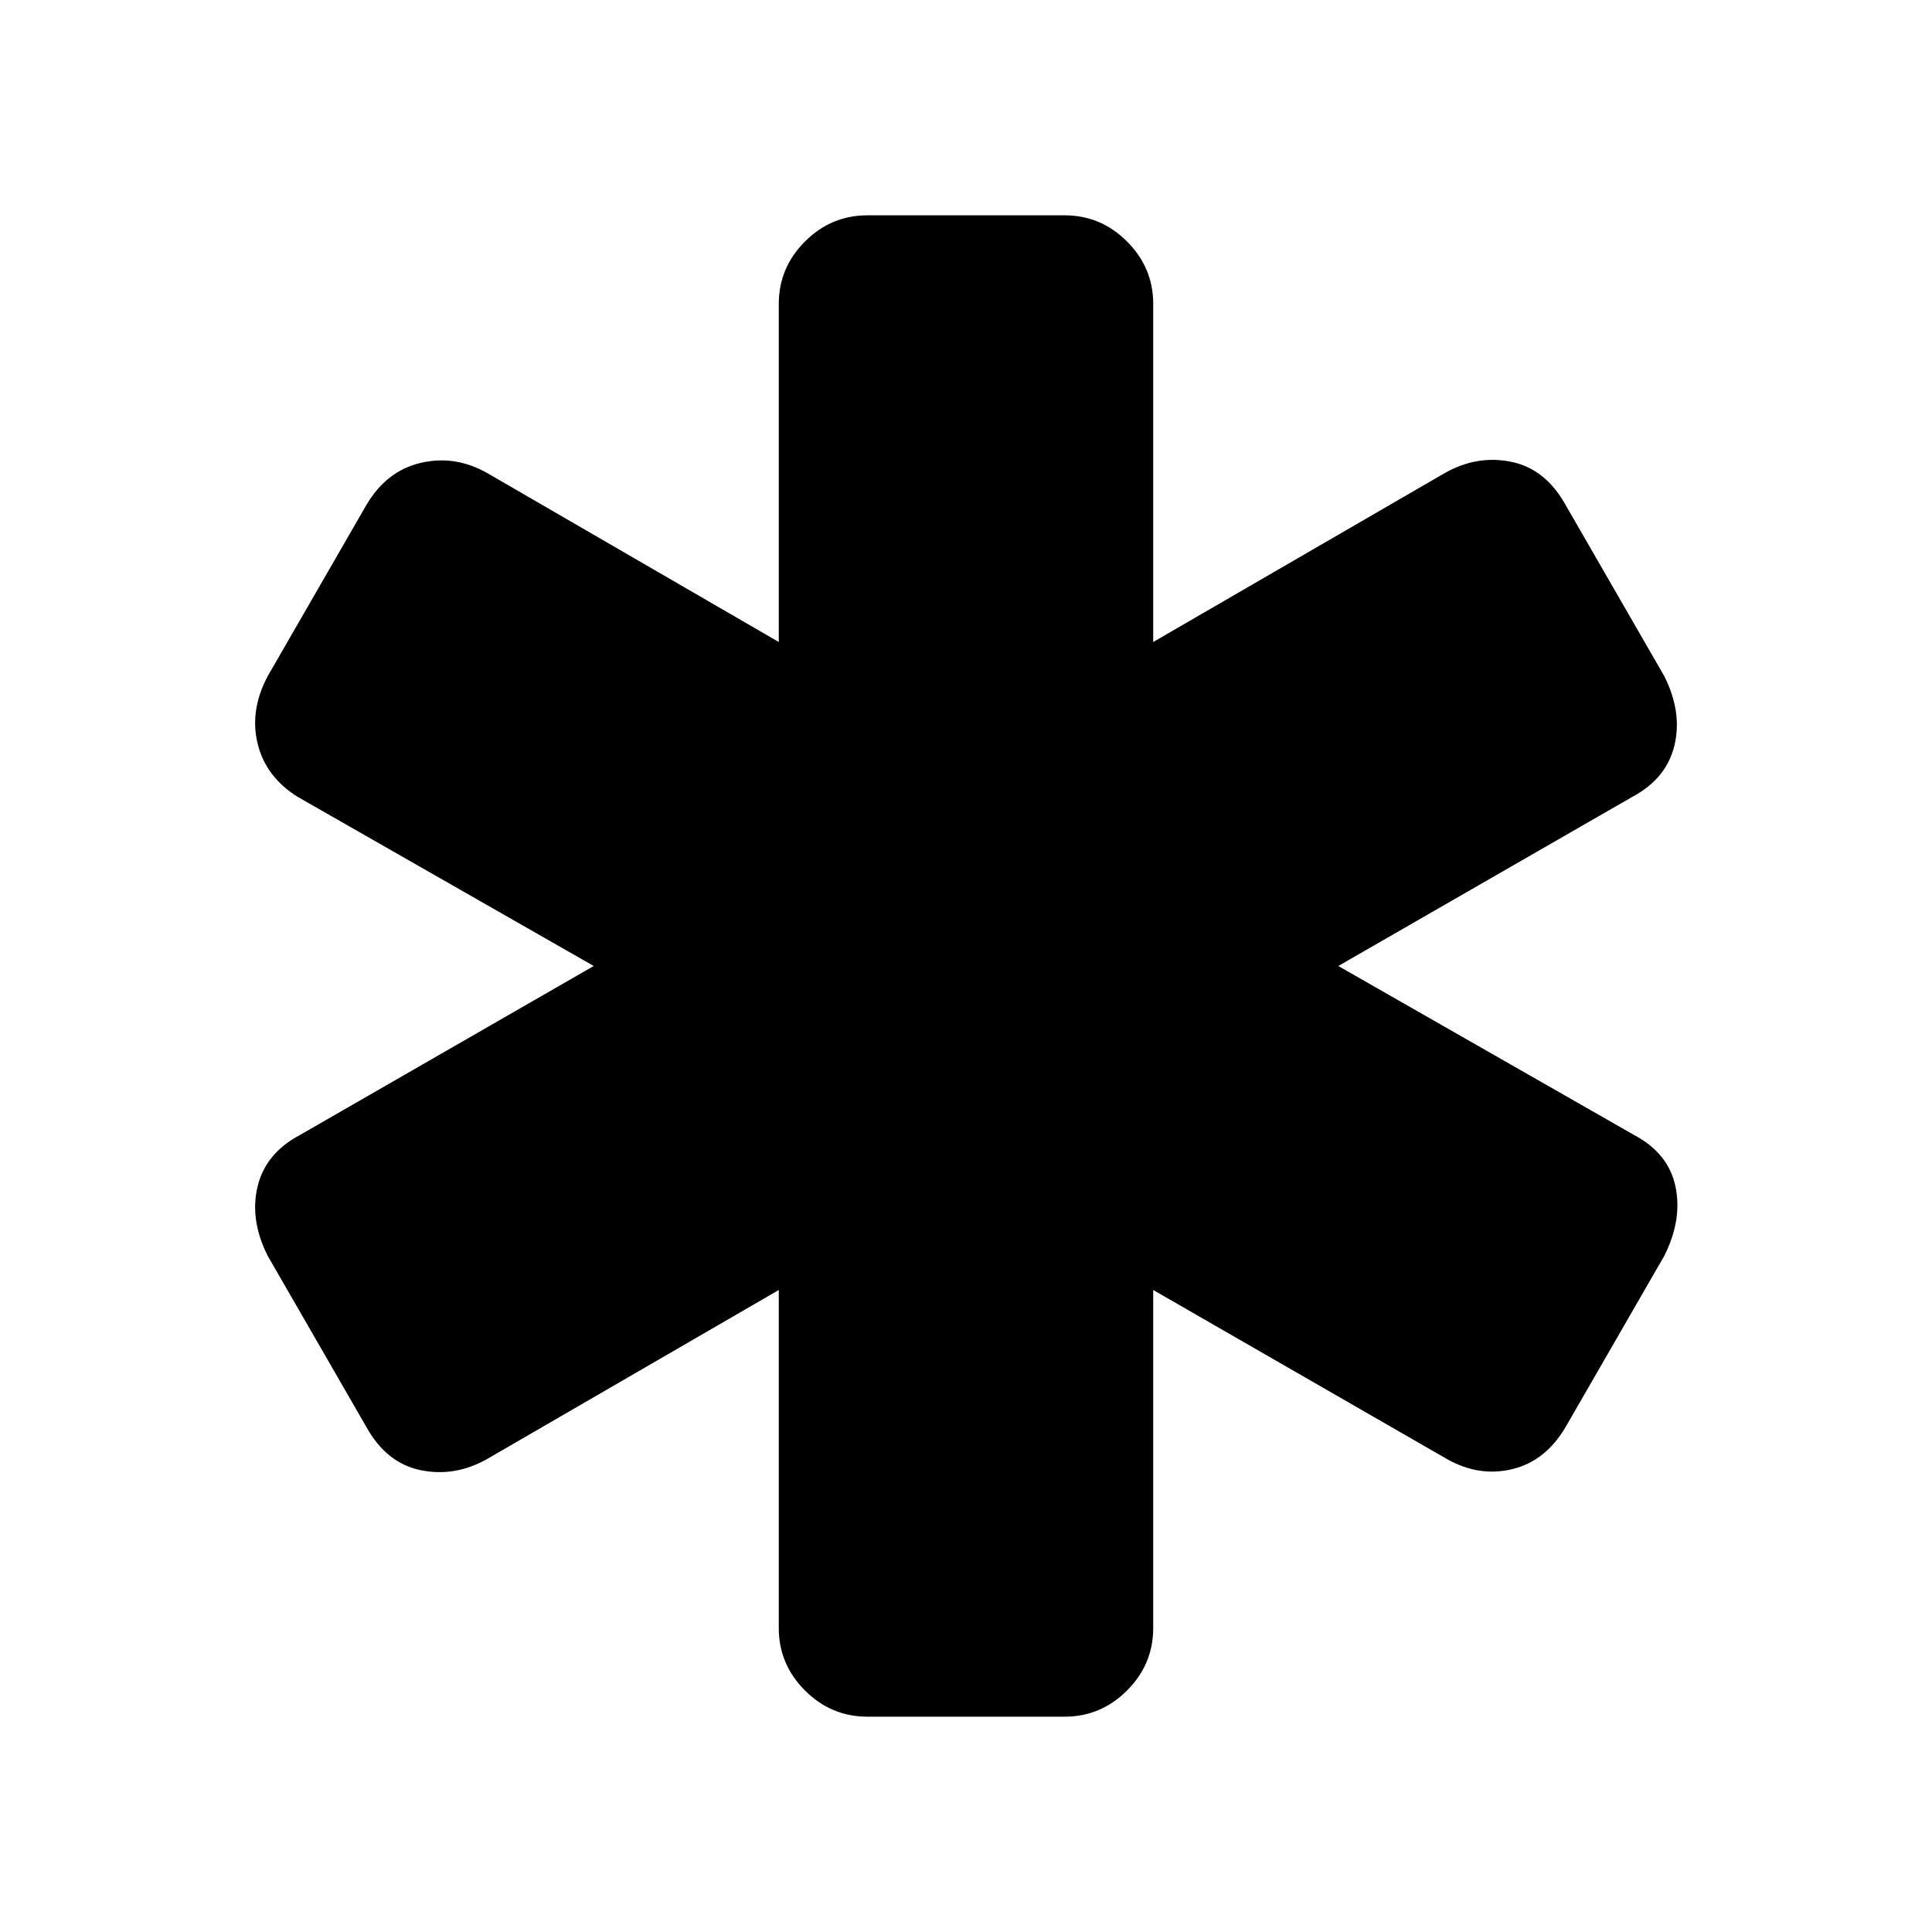 <svg xmlns="http://www.w3.org/2000/svg" height="20" width="20"><path d="M8.979 17.771q-.375 0-.646-.271t-.271-.646v-3.5l-3.02 1.75q-.334.188-.688.115-.354-.073-.562-.448L2.771 13q-.188-.375-.104-.719.083-.343.437-.531L6.146 10 3.083 8.25q-.333-.208-.416-.552-.084-.344.104-.698l1.021-1.771q.208-.354.562-.437.354-.084.688.104l3.02 1.75v-3.5q0-.375.271-.646t.646-.271h2.042q.375 0 .646.271t.271.646v3.5l3.02-1.75q.334-.188.688-.115.354.073.562.448L17.229 7q.188.375.104.719-.083.343-.437.531L13.854 10l3.063 1.75q.354.188.427.531.073.344-.115.719l-1.021 1.771q-.208.354-.552.437-.344.084-.677-.104l-3.041-1.75v3.5q0 .375-.271.646t-.646.271Z"/></svg>